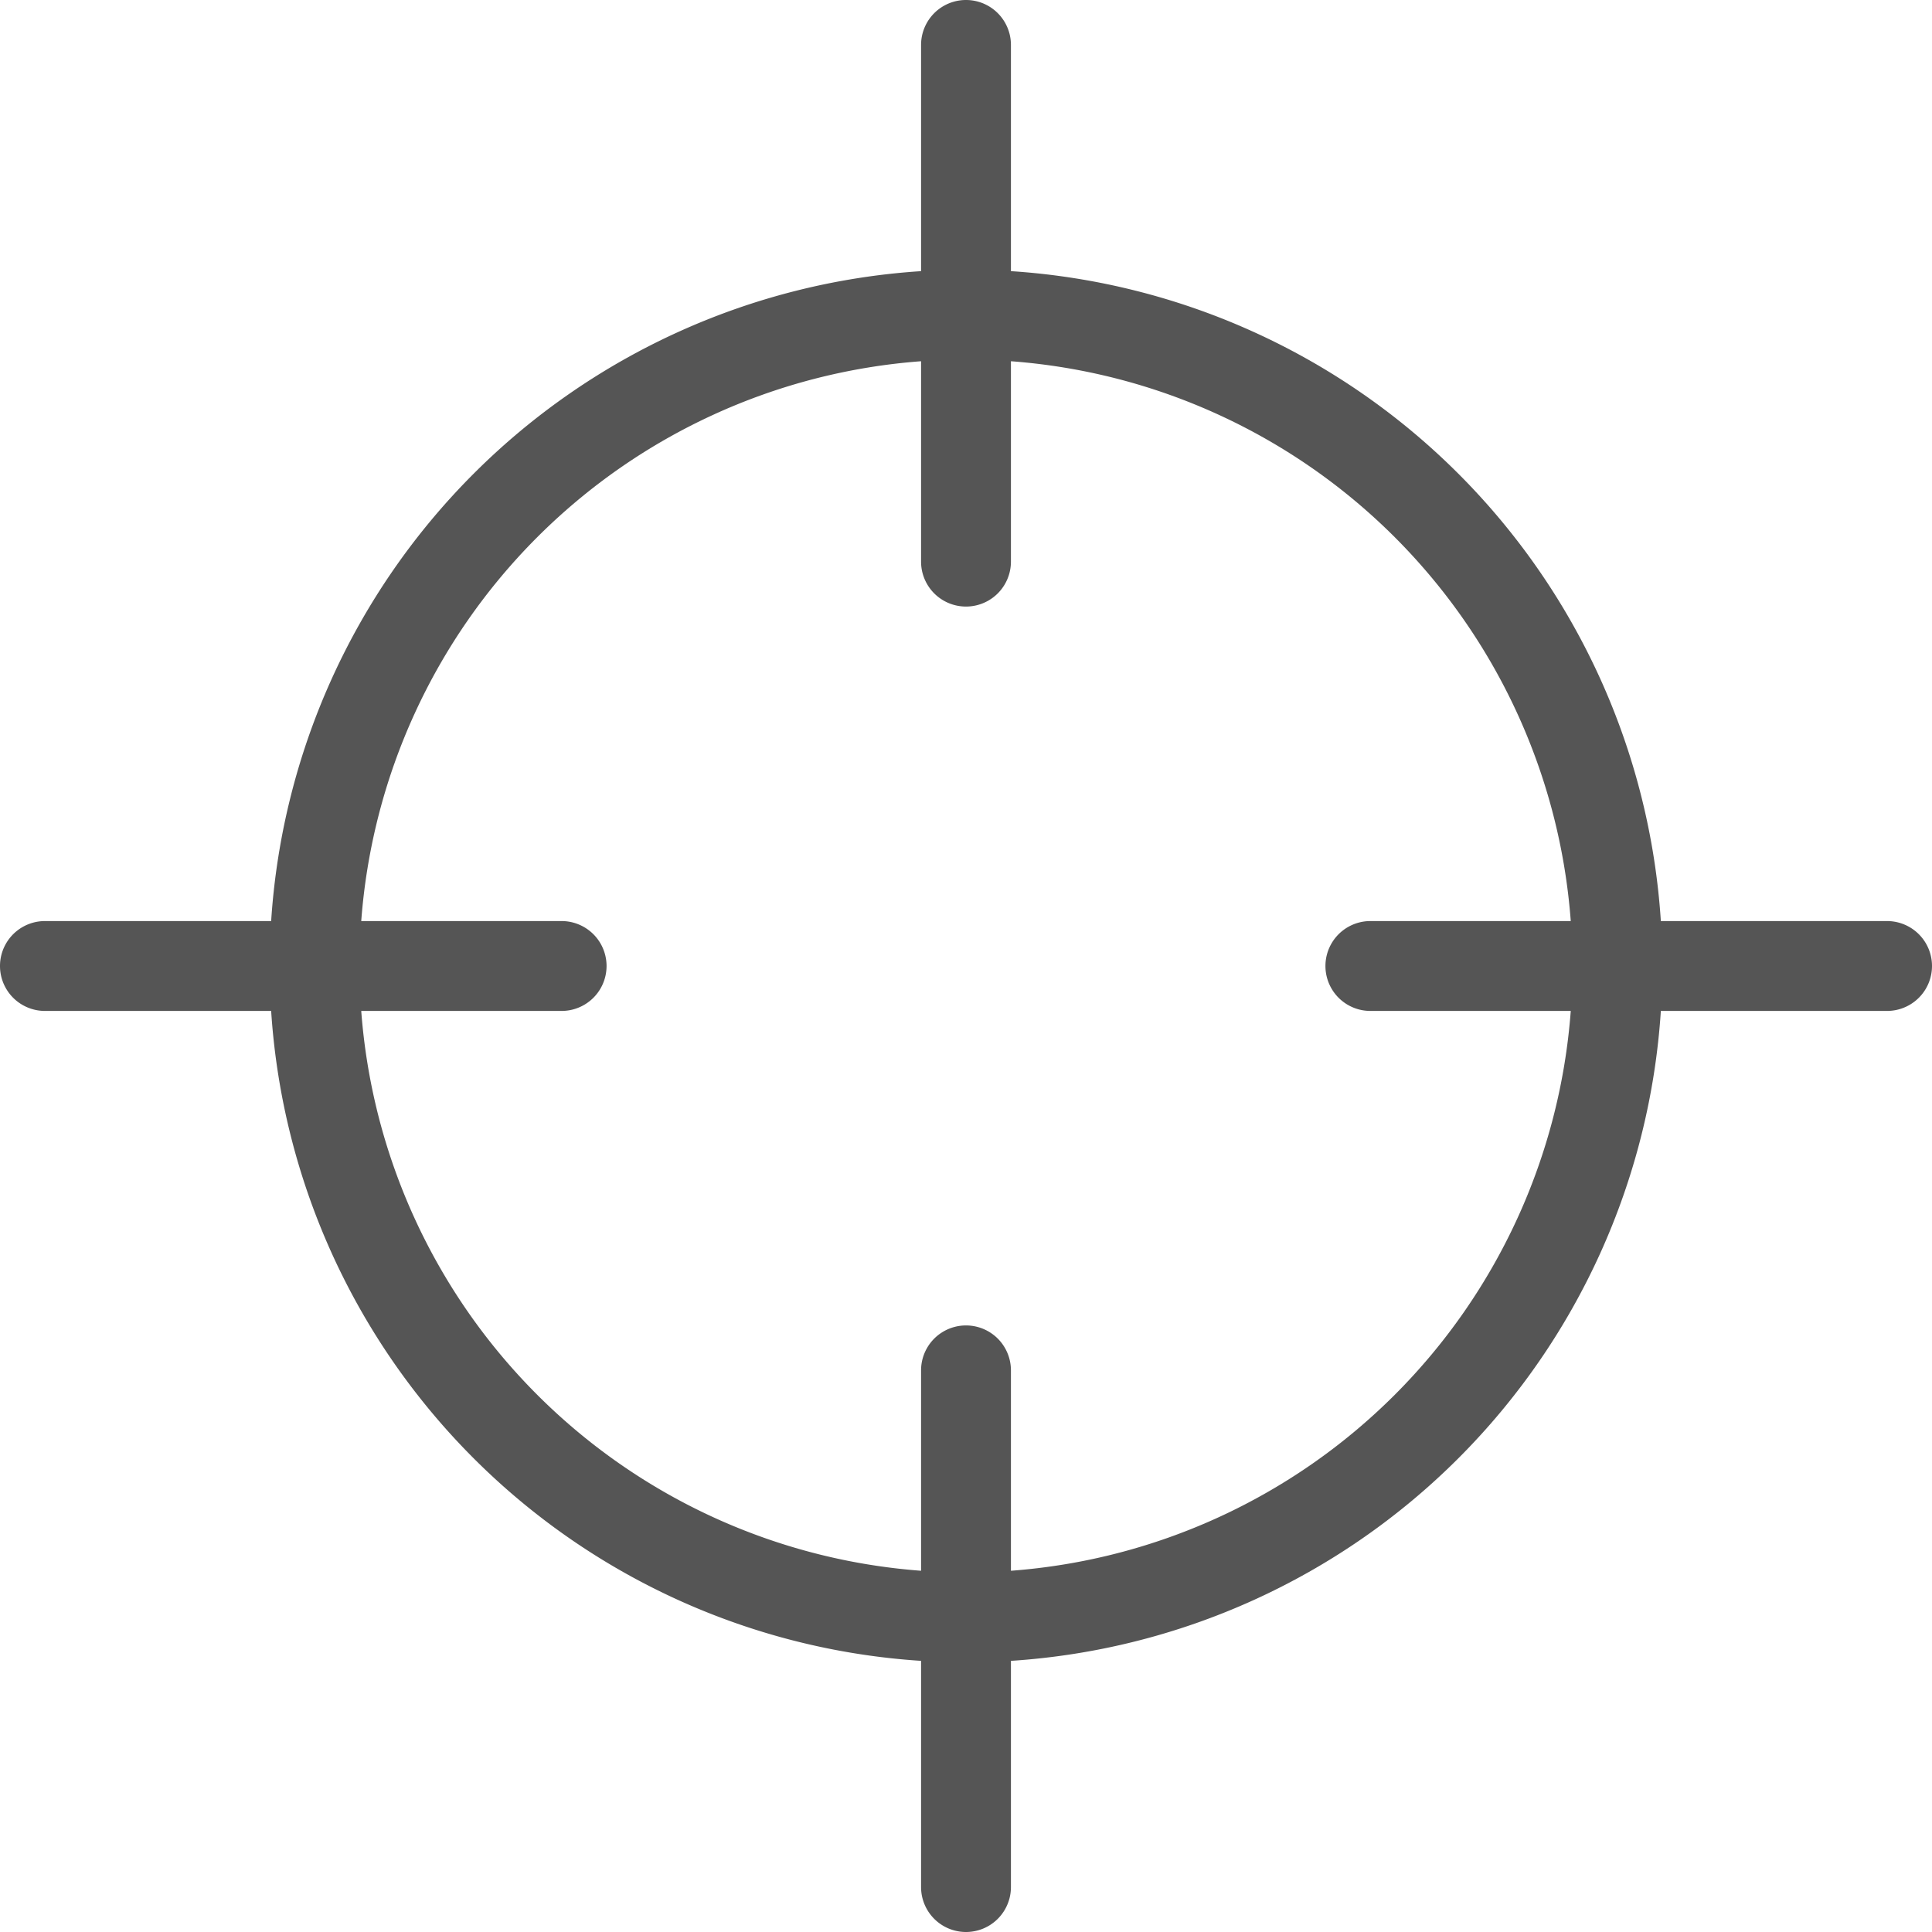 <svg id="Layer_1" data-name="Layer 1" xmlns="http://www.w3.org/2000/svg" viewBox="0 0 86 86"><defs><style>.cls-1{fill:#555;}</style></defs><title>Artboard 26</title><path class="cls-1" d="M84,41H73.93A31,31,0,0,0,45,12.07V2a2,2,0,0,0-4,0V12.07A31,31,0,0,0,12.07,41H2a2,2,0,0,0,0,4H12.07A31,31,0,0,0,41,73.93V84a2,2,0,0,0,4,0V73.93A31,31,0,0,0,73.93,45H84a2,2,0,0,0,0-4ZM45,69.92V61a2,2,0,0,0-4,0v8.92A27,27,0,0,1,16.08,45H25a2,2,0,0,0,0-4H16.08A27,27,0,0,1,41,16.08V25a2,2,0,0,0,4,0V16.08A27,27,0,0,1,69.92,41H61a2,2,0,0,0,0,4h8.92A27,27,0,0,1,45,69.92Z"/></svg>